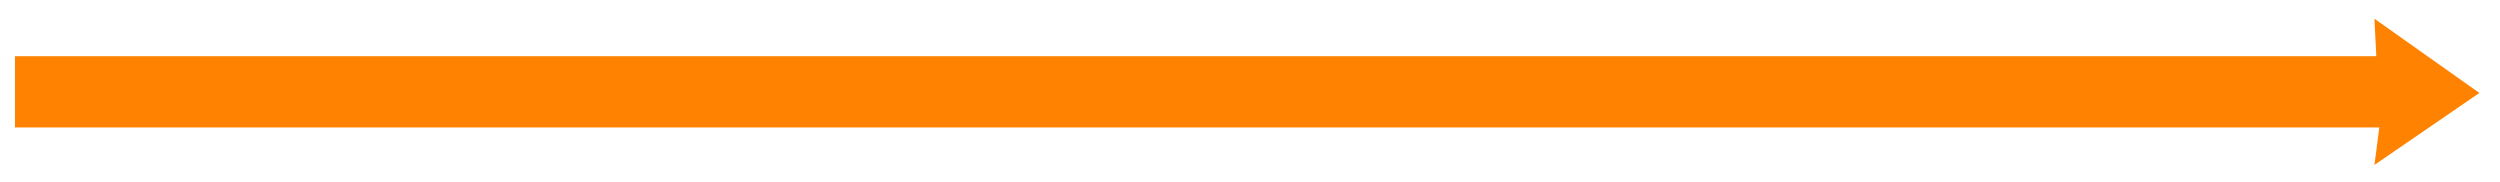 <?xml version="1.0" encoding="utf-8"?>
<!-- Generator: Adobe Illustrator 17.1.0, SVG Export Plug-In . SVG Version: 6.00 Build 0)  -->
<!DOCTYPE svg PUBLIC "-//W3C//DTD SVG 1.1//EN" "http://www.w3.org/Graphics/SVG/1.1/DTD/svg11.dtd">
<svg version="1.1" id="Layer_1" xmlns="http://www.w3.org/2000/svg" xmlns:xlink="http://www.w3.org/1999/xlink" x="0px" y="0px"
	 viewBox="0 0 667 48.5" enable-background="new 0 0 667 48.5" xml:space="preserve">
<polygon fill="#FF8200" points="633.5,44 634.8,34 4,34 4,15 634,15 633.5,5 661.5,24.8 "/>
</svg>
